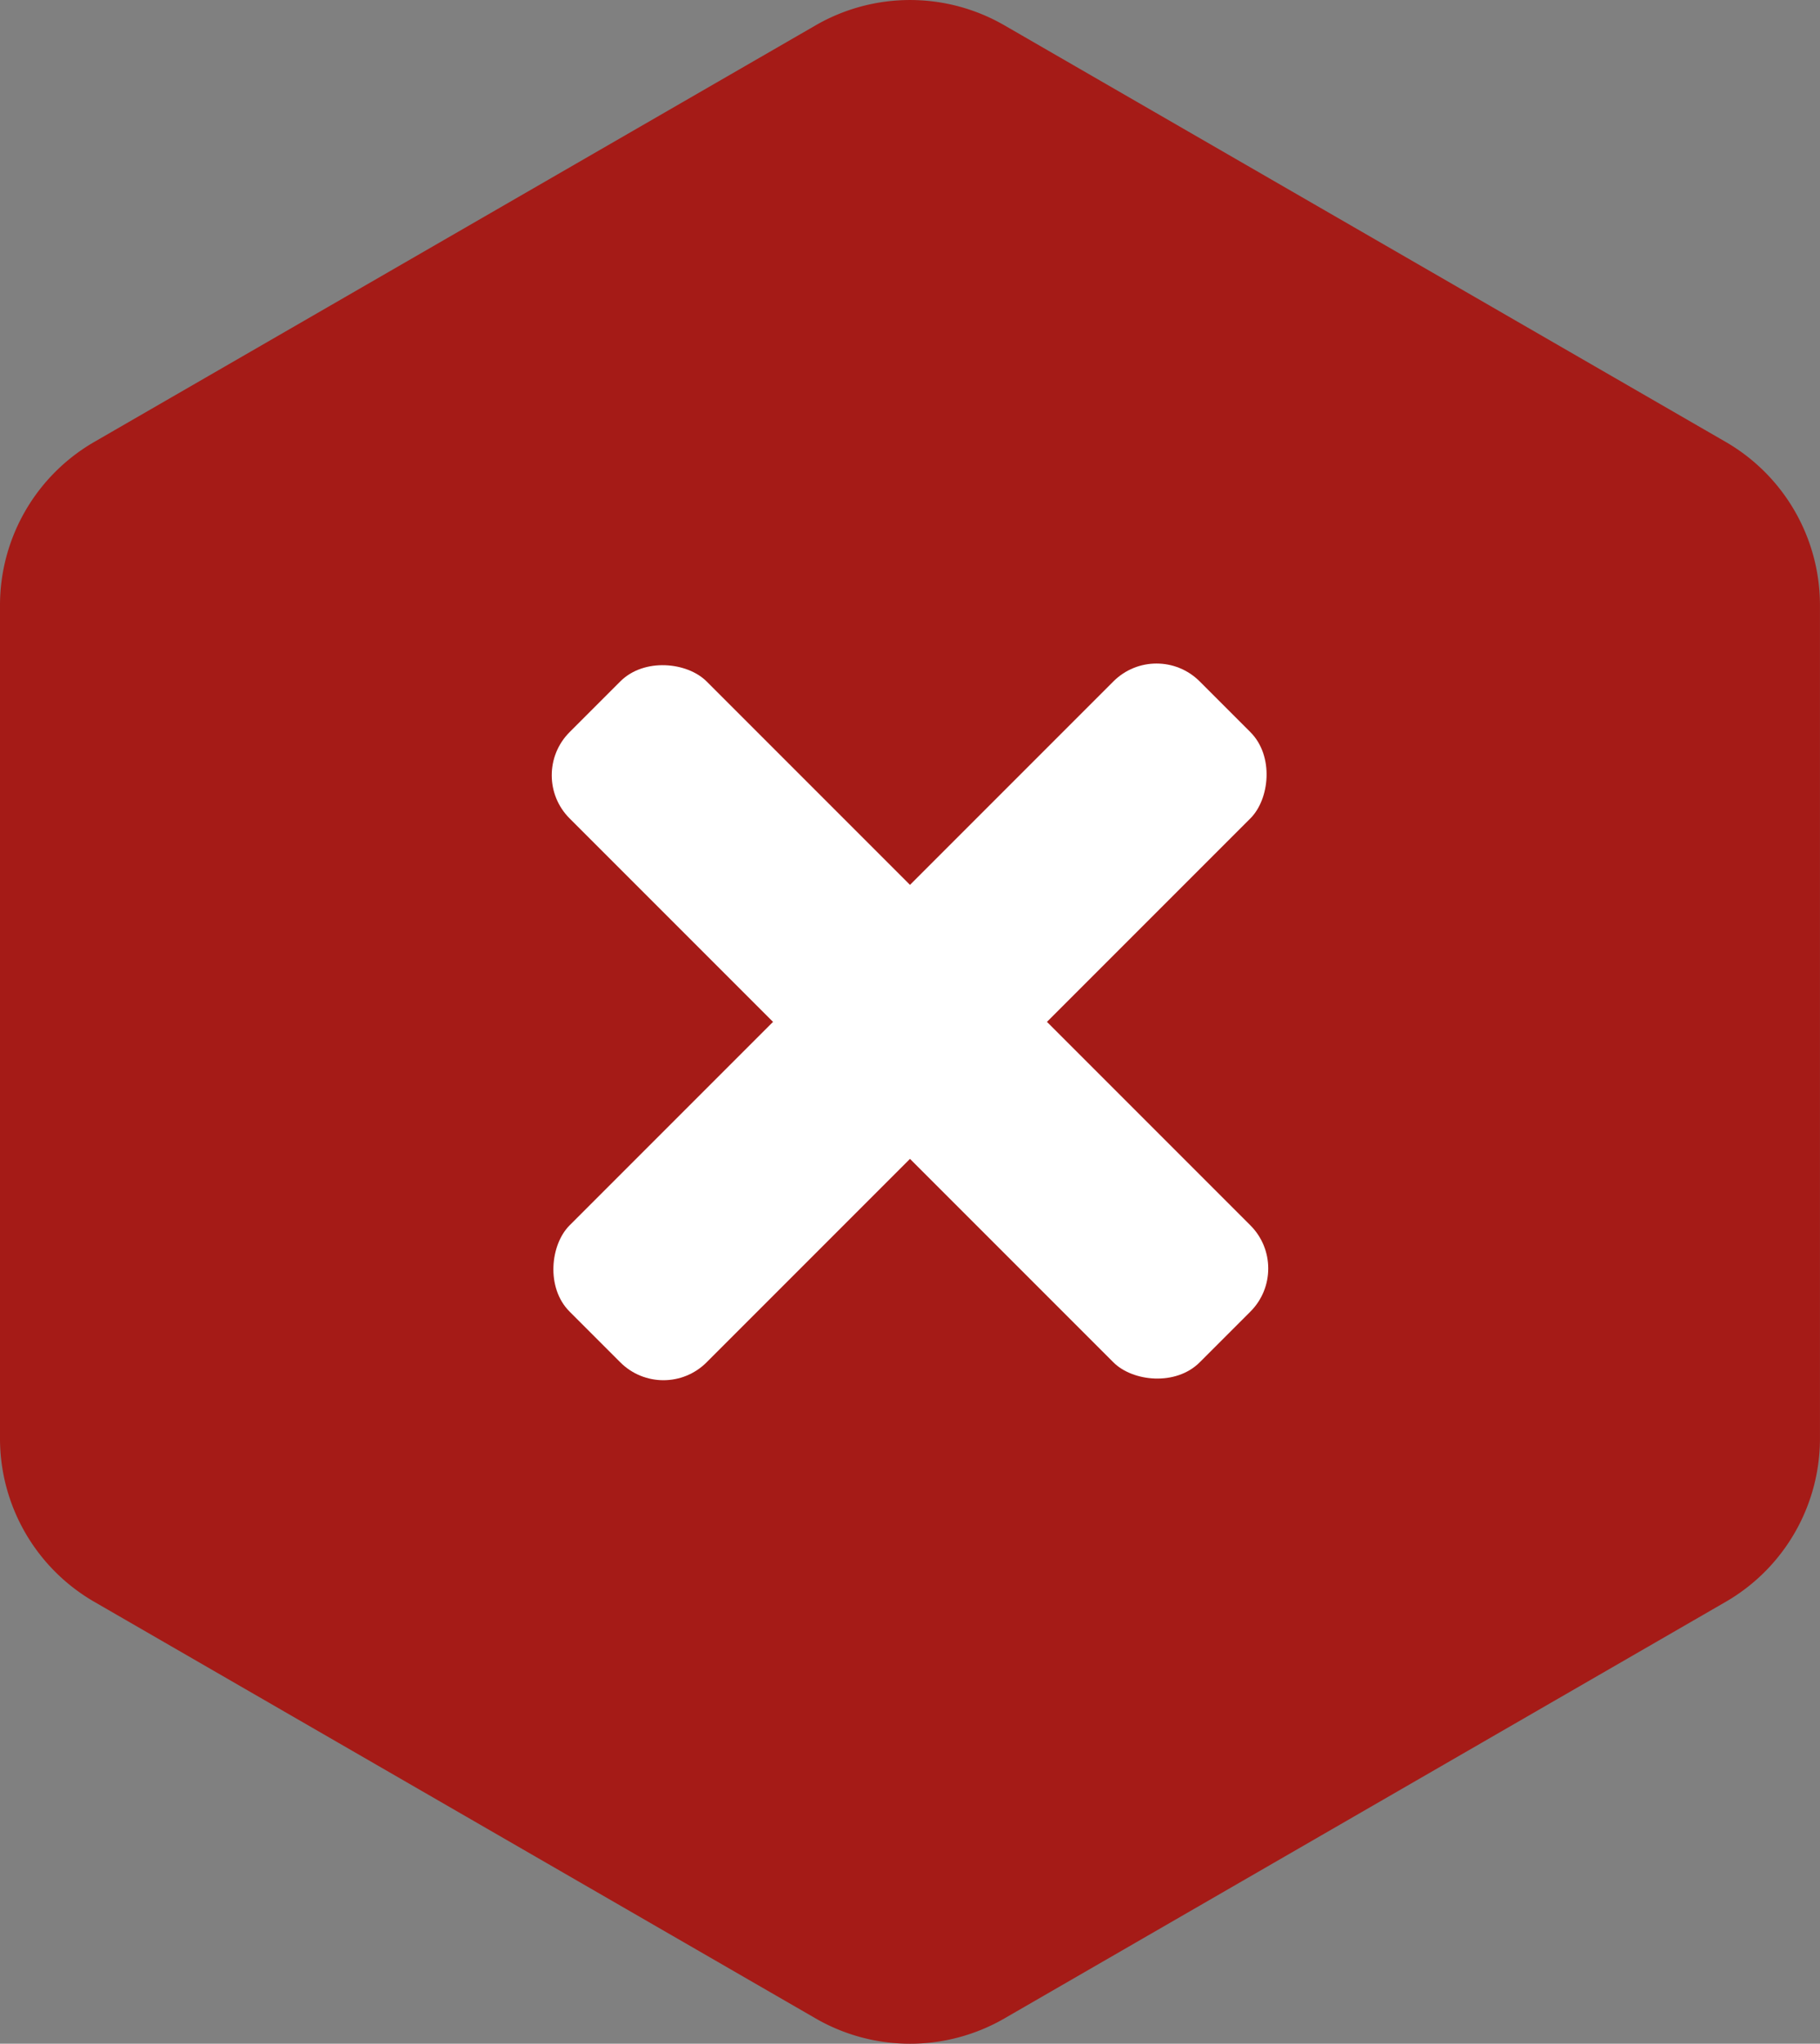 <svg xmlns="http://www.w3.org/2000/svg" width="89.502" height="100.479" viewBox="0 0 89.502 100.479">
  <rect x="0" y="0" width="89.502" height="100.479" fill="#808080" stroke="none"/>
  <g id="Group_30" data-name="Group 30" transform="translate(-477.499 -307.479)">
    <path id="Subtraction_6" data-name="Subtraction 6" d="M49.39,99.237,84.865,78.753A9.274,9.274,0,0,0,89.5,70.722V29.756a9.276,9.276,0,0,0-4.637-8.031L49.39,1.242a9.279,9.279,0,0,0-9.275,0L4.638,21.725A9.276,9.276,0,0,0,0,29.756V70.722a9.273,9.273,0,0,0,4.638,8.031L40.115,99.237A9.28,9.28,0,0,0,49.39,99.237Z" transform="translate(477.499 307.48)" fill="#a51b17"/>
    <rect id="Rectangle_19" data-name="Rectangle 19" width="9.526" height="43.819" rx="3" transform="translate(534.374 338.859) rotate(45)" fill="#fff"/>
    <rect id="Rectangle_20" data-name="Rectangle 20" width="9.526" height="43.819" rx="3" transform="translate(541.11 369.844) rotate(135)" fill="#fff"/>
  </g>
</svg>
